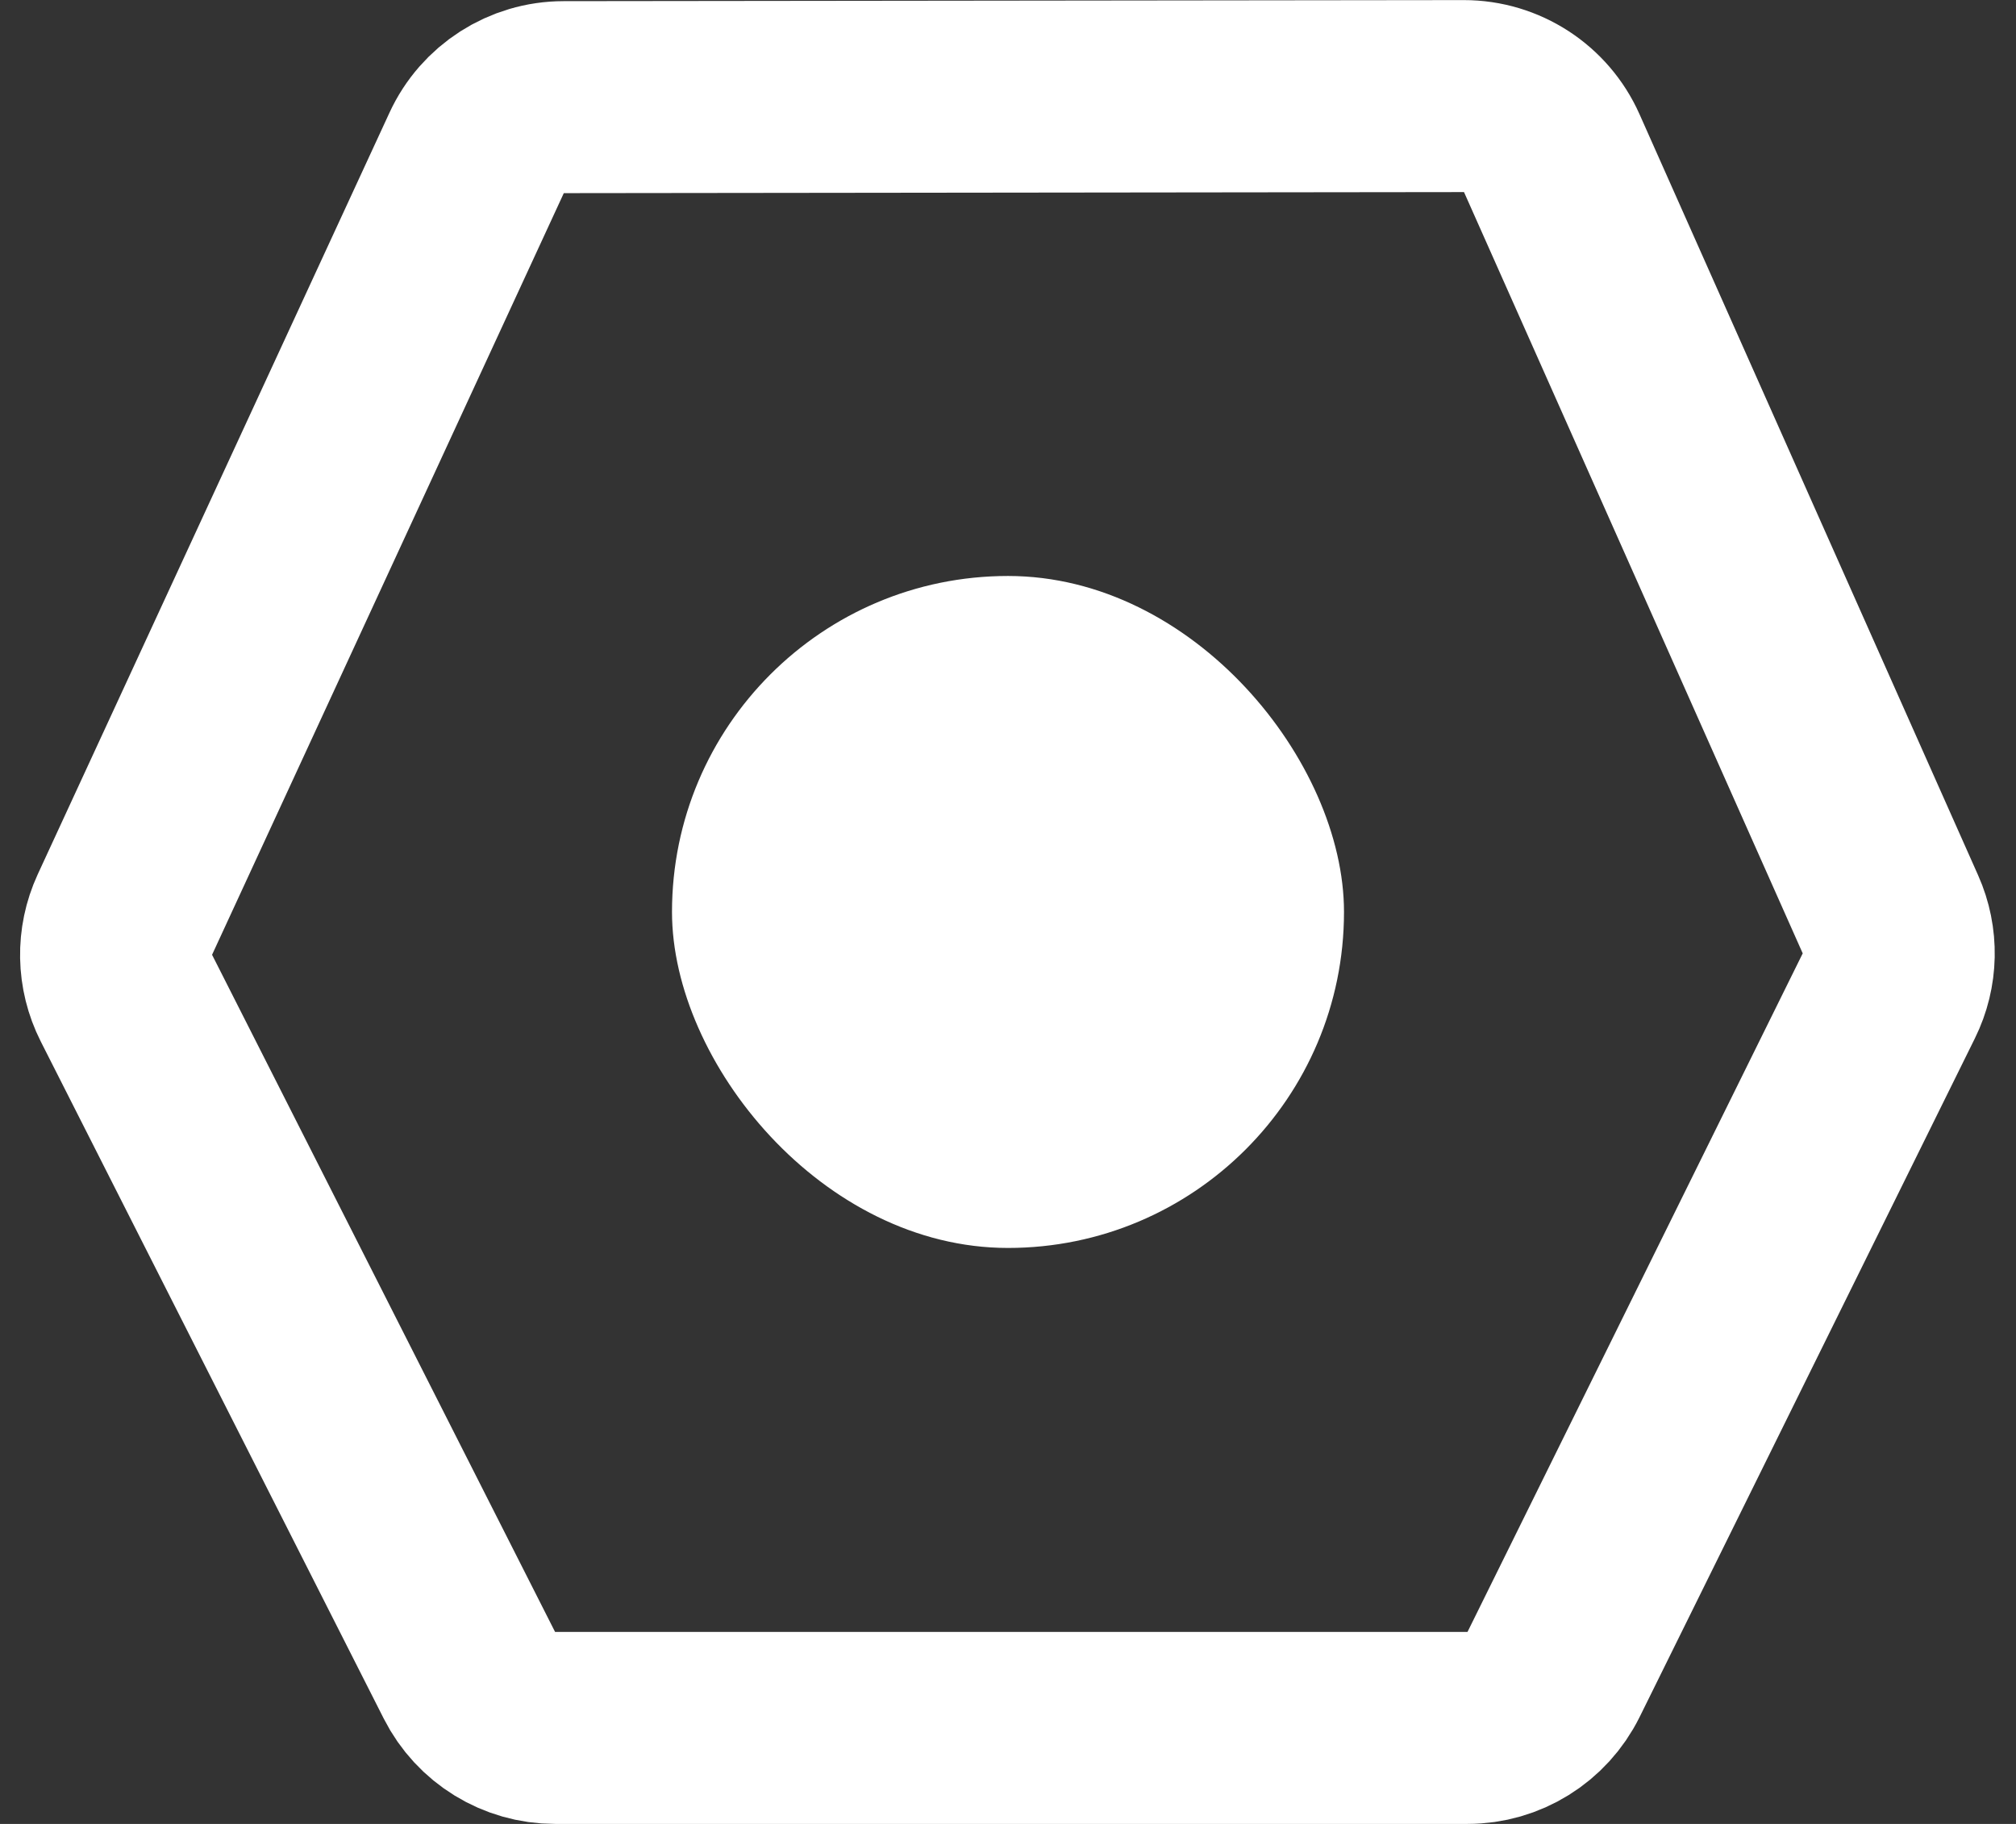 <?xml version="1.0" encoding="UTF-8"?>
<svg width="21px" height="19px" viewBox="0 0 21 19" version="1.1" xmlns="http://www.w3.org/2000/svg" xmlns:xlink="http://www.w3.org/1999/xlink">
    <rect x="0" y="0" width="21" height="19" fill="#333333" stroke="none"/>
    <!-- Generator: Sketch 47.1 (45422) - http://www.bohemiancoding.com/sketch -->
    <title>设置</title>
    <desc>Created with Sketch.</desc>
    <defs>
        <linearGradient x1="112.47%" y1="-141.663%" x2="-4.402%" y2="247.784%" id="linearGradient-1">
            <stop stop-color="#E7534D" offset="0%"></stop>
            <stop stop-color="#F3544F" offset="48.99%"></stop>
            <stop stop-color="#F3544F" offset="49.168%"></stop>
            <stop stop-color="#FF5652" offset="100%"></stop>
        </linearGradient>
    </defs>
    <g id="Page-1" stroke="none" stroke-width="1" fill="none" fill-rule="evenodd">
        <g id="私海-公司" transform="translate(-339, -32)">
            <g id="头部">
                <g id="设置_export" transform="translate(339, 31)">
                    <g id="设置" transform="translate(0, 1)">
                        <path d="M5.871,1.012 C5.482,1.012 5.128,1.239 4.965,1.593 L1.301,9.527 C1.173,9.805 1.179,10.125 1.317,10.398 L4.89,17.452 C5.06,17.788 5.405,18 5.782,18 L15.286,18 C15.667,18 16.014,17.784 16.183,17.443 L19.675,10.374 C19.807,10.108 19.813,9.796 19.692,9.525 L16.164,1.595 C16.003,1.234 15.644,1.001 15.249,1.001 L5.871,1.012 Z" id="Rectangle-13" stroke="#FFFFFF" stroke-width="2"></path>
                        <rect id="Rectangle-3" fill="#FFFFFF" x="7" y="6" width="7" height="7" rx="3.5"></rect>
                    </g>
                </g>
            </g>
        </g>
    </g>
</svg>